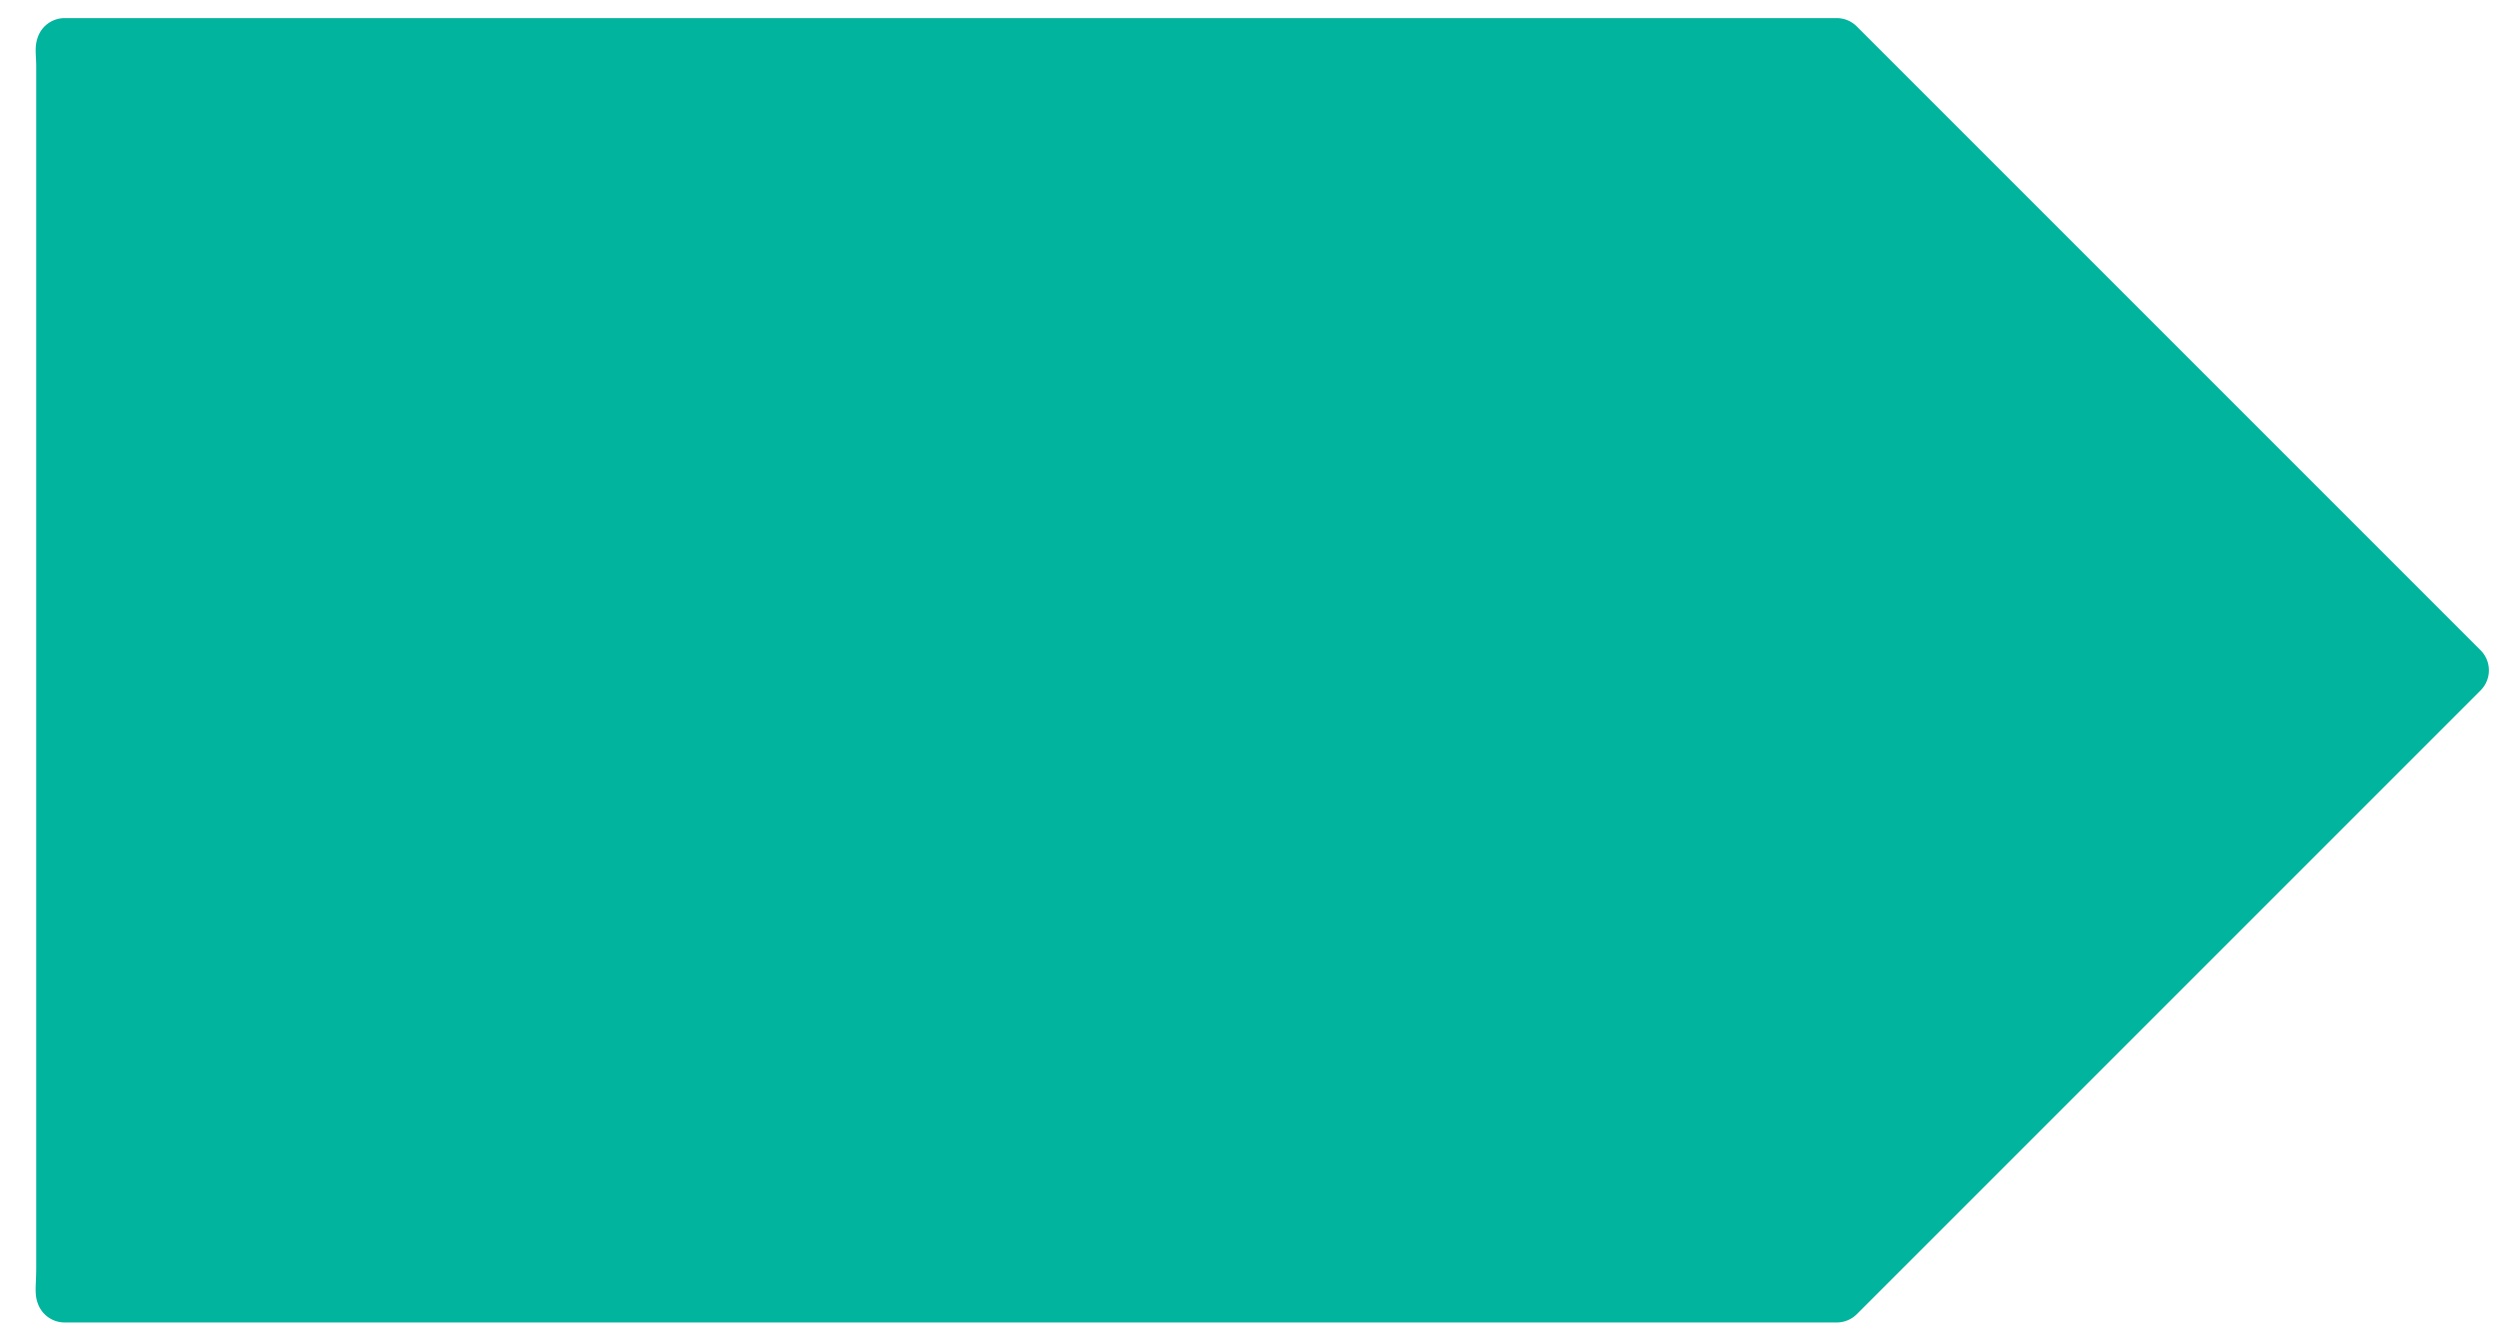 <svg width="69" height="37" fill="none" xmlns="http://www.w3.org/2000/svg"><path d="M68.463 17.946L51.246.729A.782.782 0 0050.693.5H1.783a.783.783 0 00-.723.484C.94 1.276 1 1.5 1 1.837v33.157c0 .506-.062.73.06 1.022a.784.784 0 00.723.484h48.91a.788.788 0 00.554-.228l17.218-17.218a.784.784 0 00-.002-1.108z" fill="#00B49D"/></svg>